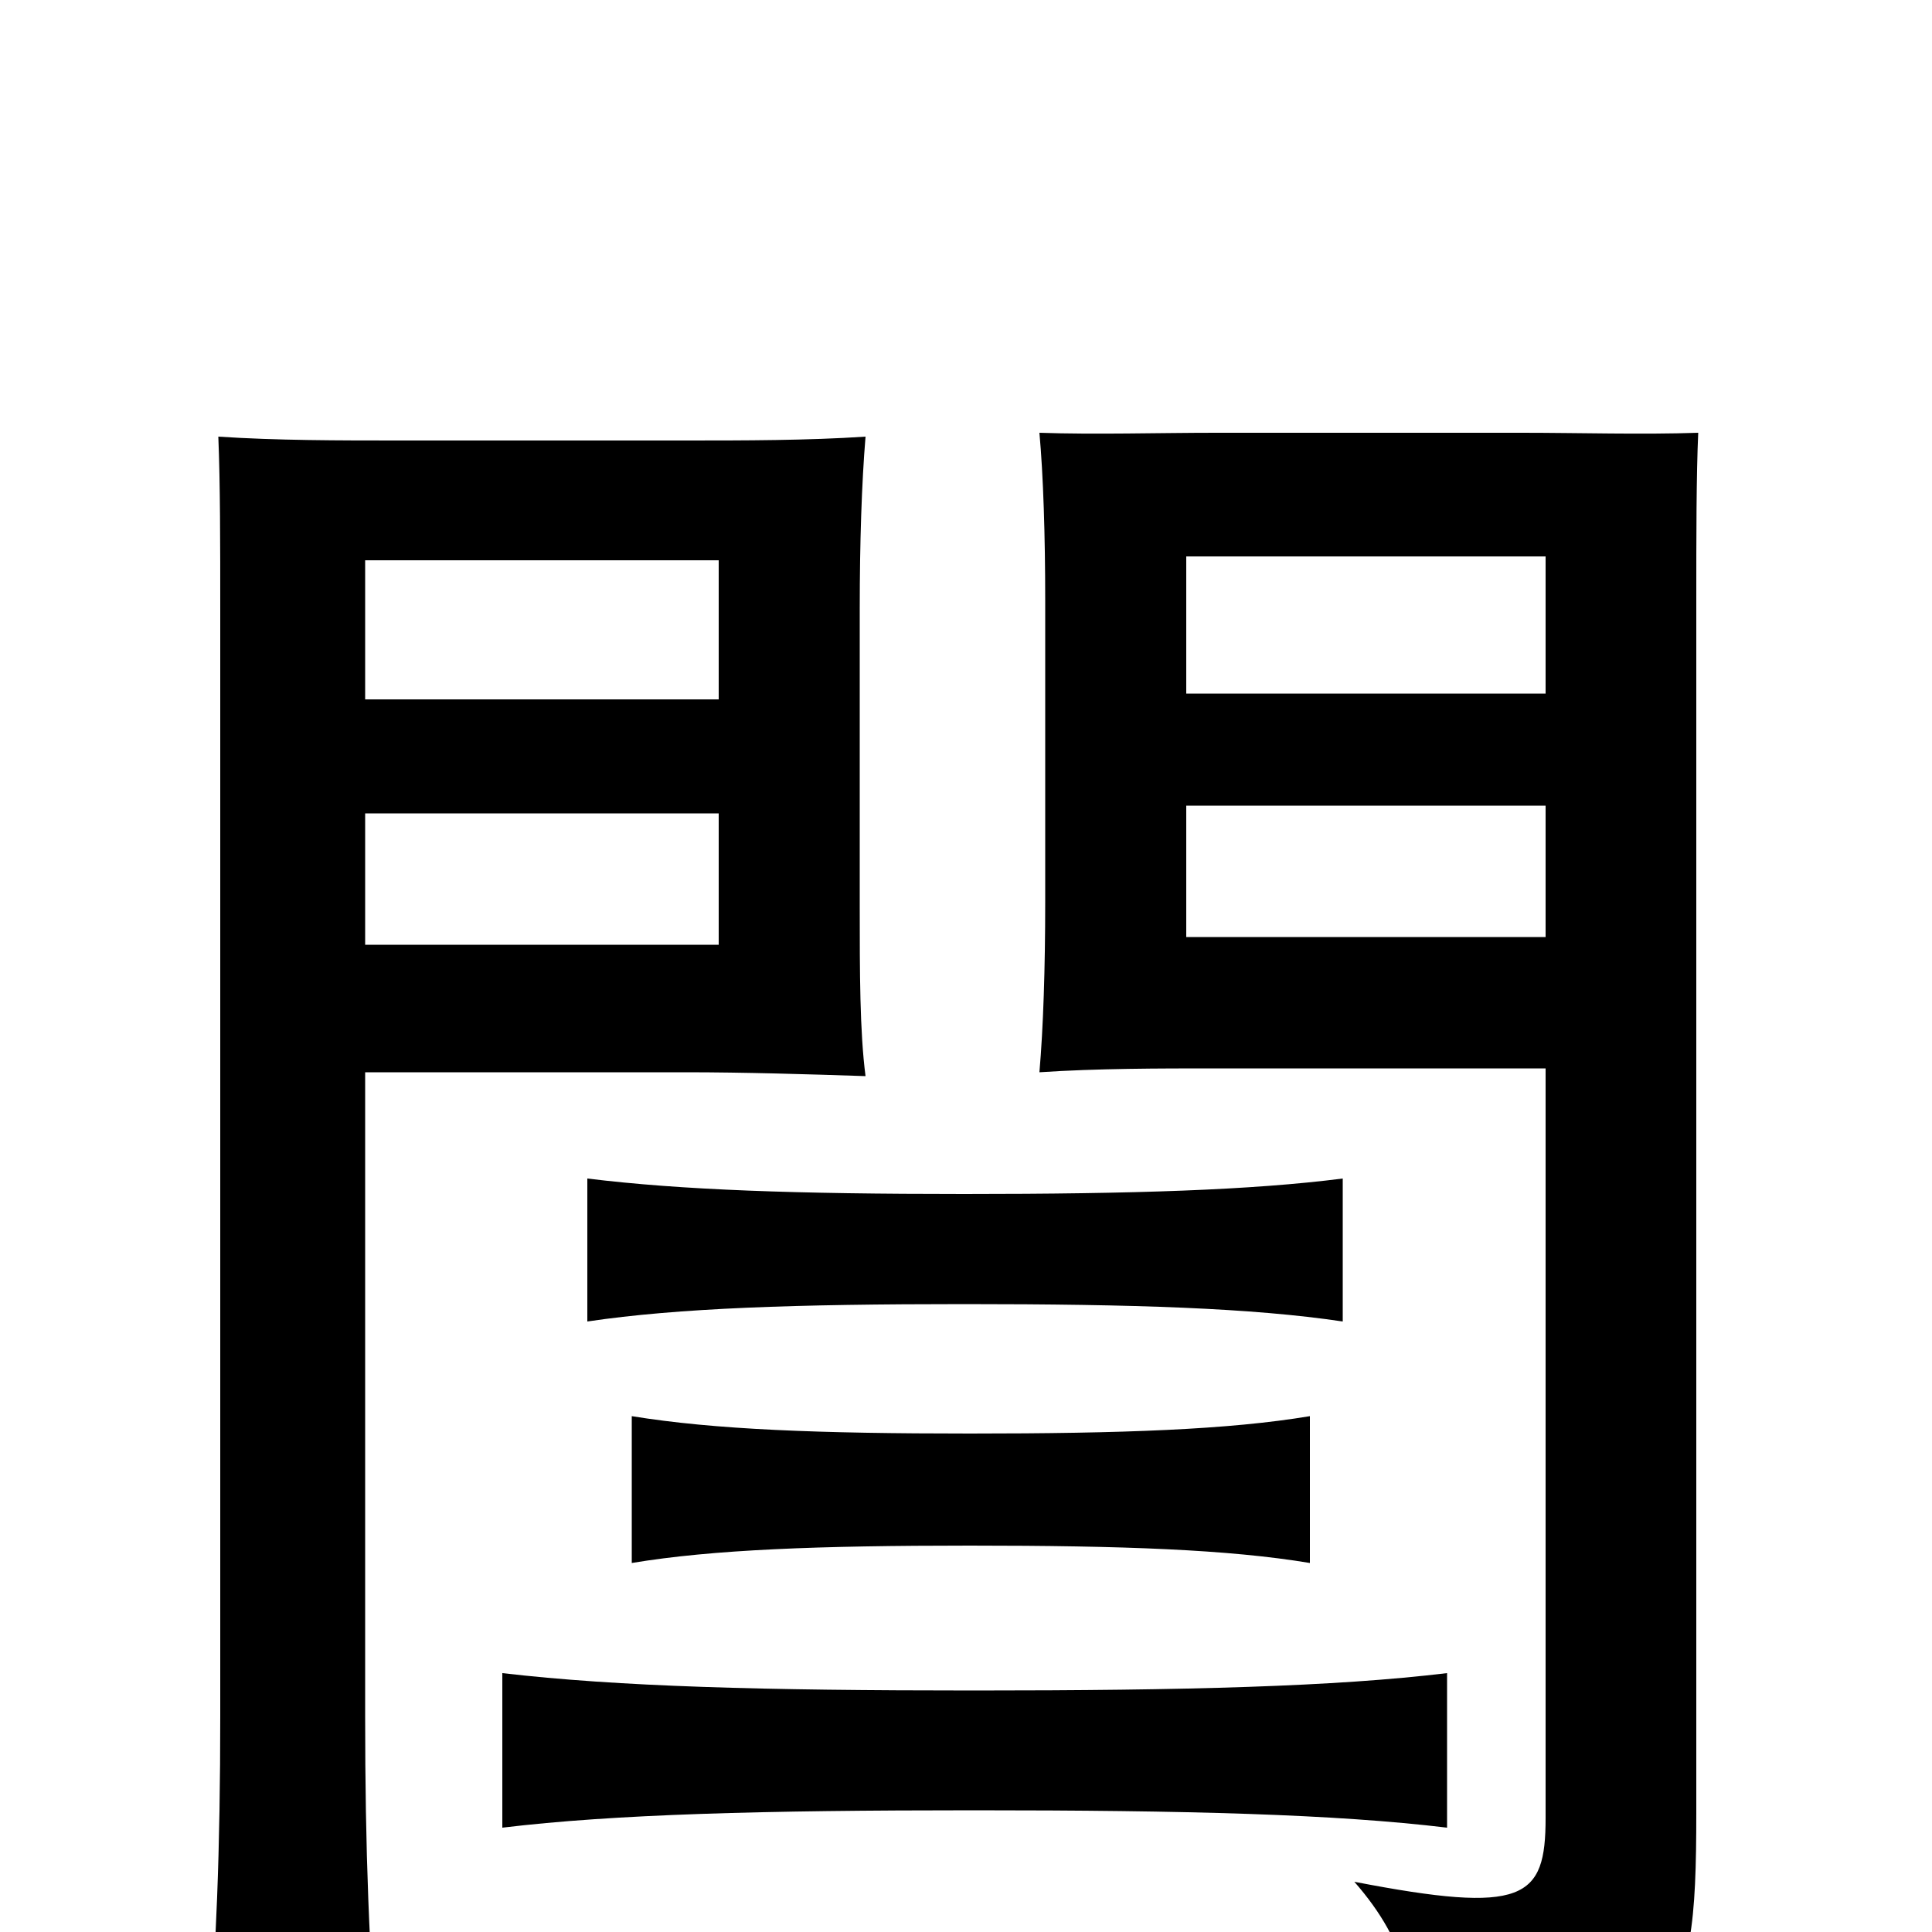 <svg xmlns="http://www.w3.org/2000/svg" viewBox="0 -1000 1000 1000">
	<path fill="#000000" d="M695 -316V-390C648 -384 587 -382 499 -382C412 -382 353 -384 304 -390V-316C351 -323 412 -325 499 -325C587 -325 648 -323 695 -316ZM879 -776C850 -775 817 -776 788 -776H629C600 -776 567 -775 538 -776C540 -754 541 -723 541 -689V-533C541 -499 540 -468 538 -445C568 -447 600 -447 629 -447H800V-59C800 -17 789 -9 701 -26C729 6 735 35 729 78C869 60 878 49 878 -62V-689C878 -722 878 -754 879 -776ZM448 -443C445 -466 445 -497 445 -531V-685C445 -719 446 -750 448 -774C418 -772 385 -772 355 -772H206C176 -772 143 -772 113 -774C114 -750 114 -718 114 -685V-112C114 -42 112 7 107 74H196C191 9 189 -42 189 -112V-445H355C385 -445 418 -444 448 -443ZM678 -191V-267C636 -260 581 -258 502 -258C424 -258 370 -260 327 -267V-191C369 -198 424 -200 502 -200C581 -200 636 -198 678 -191ZM749 -54V-134C691 -127 614 -125 504 -125C395 -125 320 -127 260 -134V-54C318 -61 395 -63 504 -63C614 -63 691 -61 749 -54ZM800 -641H614V-712H800ZM372 -638H189V-710H372ZM800 -515H614V-583H800ZM372 -511H189V-579H372Z"/>
</svg>